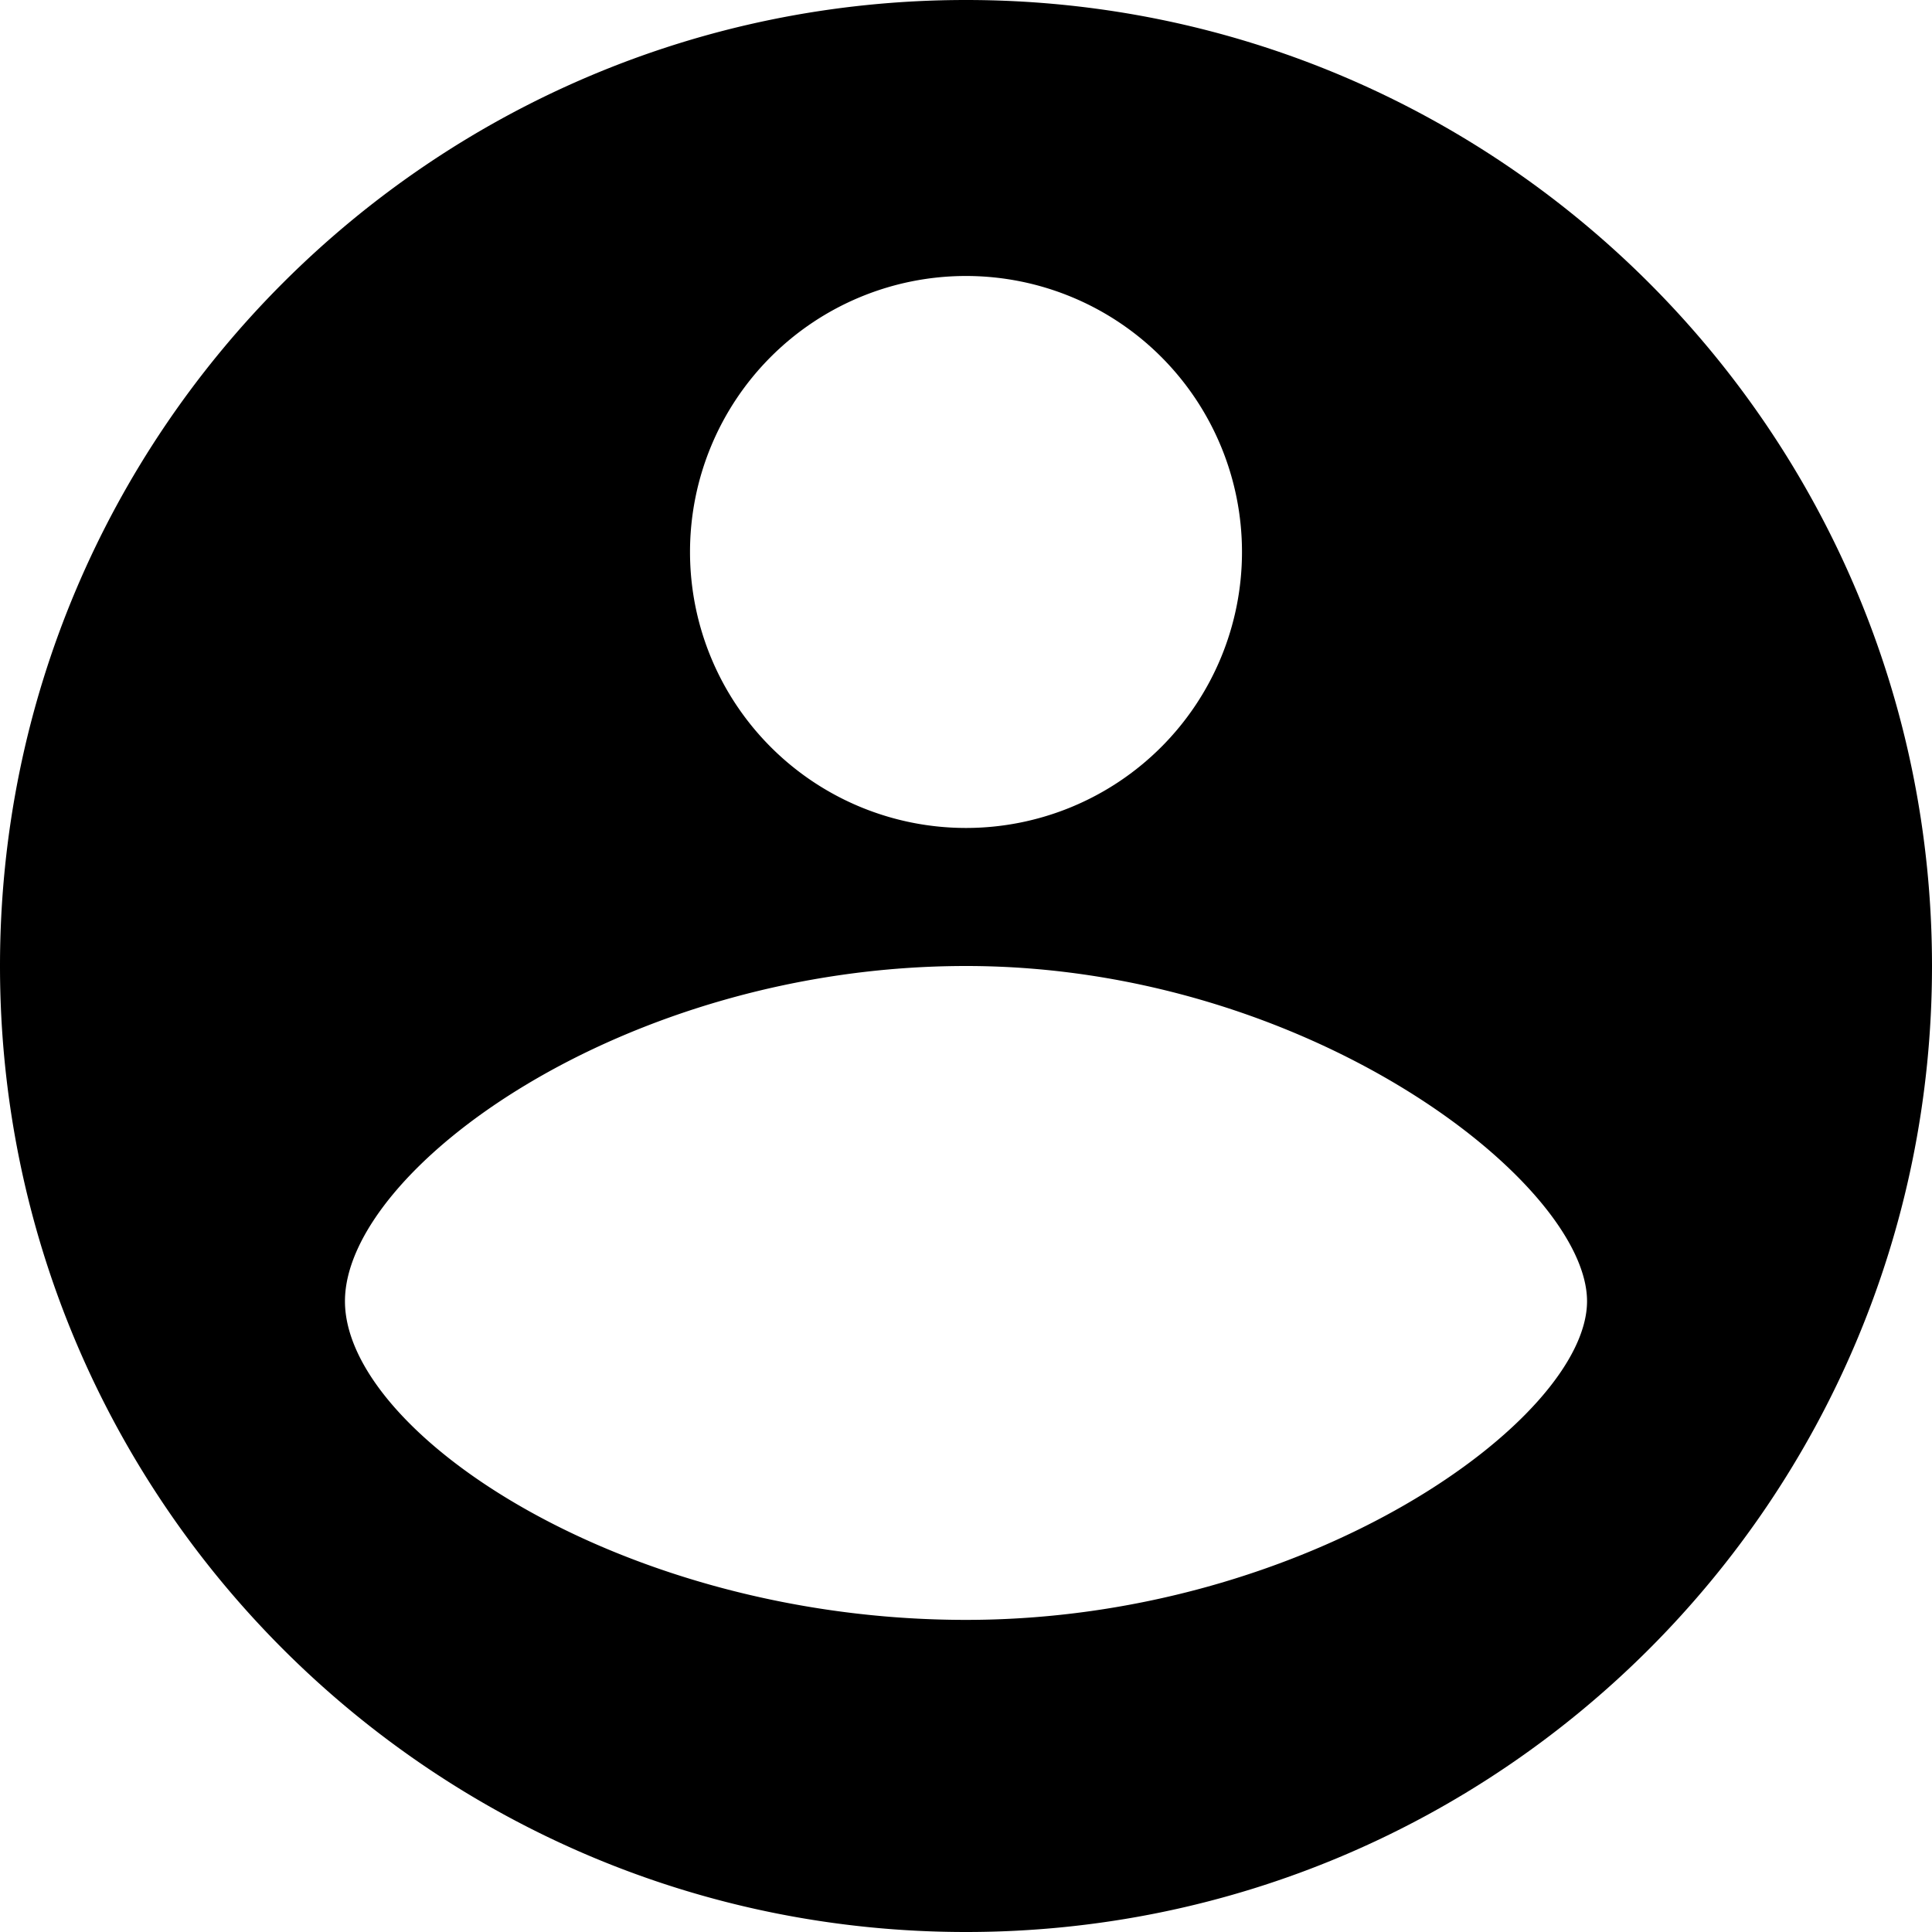 <svg width="20" height="20" xmlns="http://www.w3.org/2000/svg"><path d="M10 20C4.477 20 0 15.523 0 10S4.477 0 10 0s10 4.477 10 10-4.477 10-10 10zm0-11.429a2.857 2.857 0 1 0 0-5.714 2.857 2.857 0 0 0 0 5.714zm0 8.198c3.55 0 6.429-2.08 6.429-3.299C16.429 12.251 13.55 10 10 10c-3.55 0-6.429 2.108-6.429 3.47 0 1.363 2.879 3.299 6.429 3.299z"/></svg>